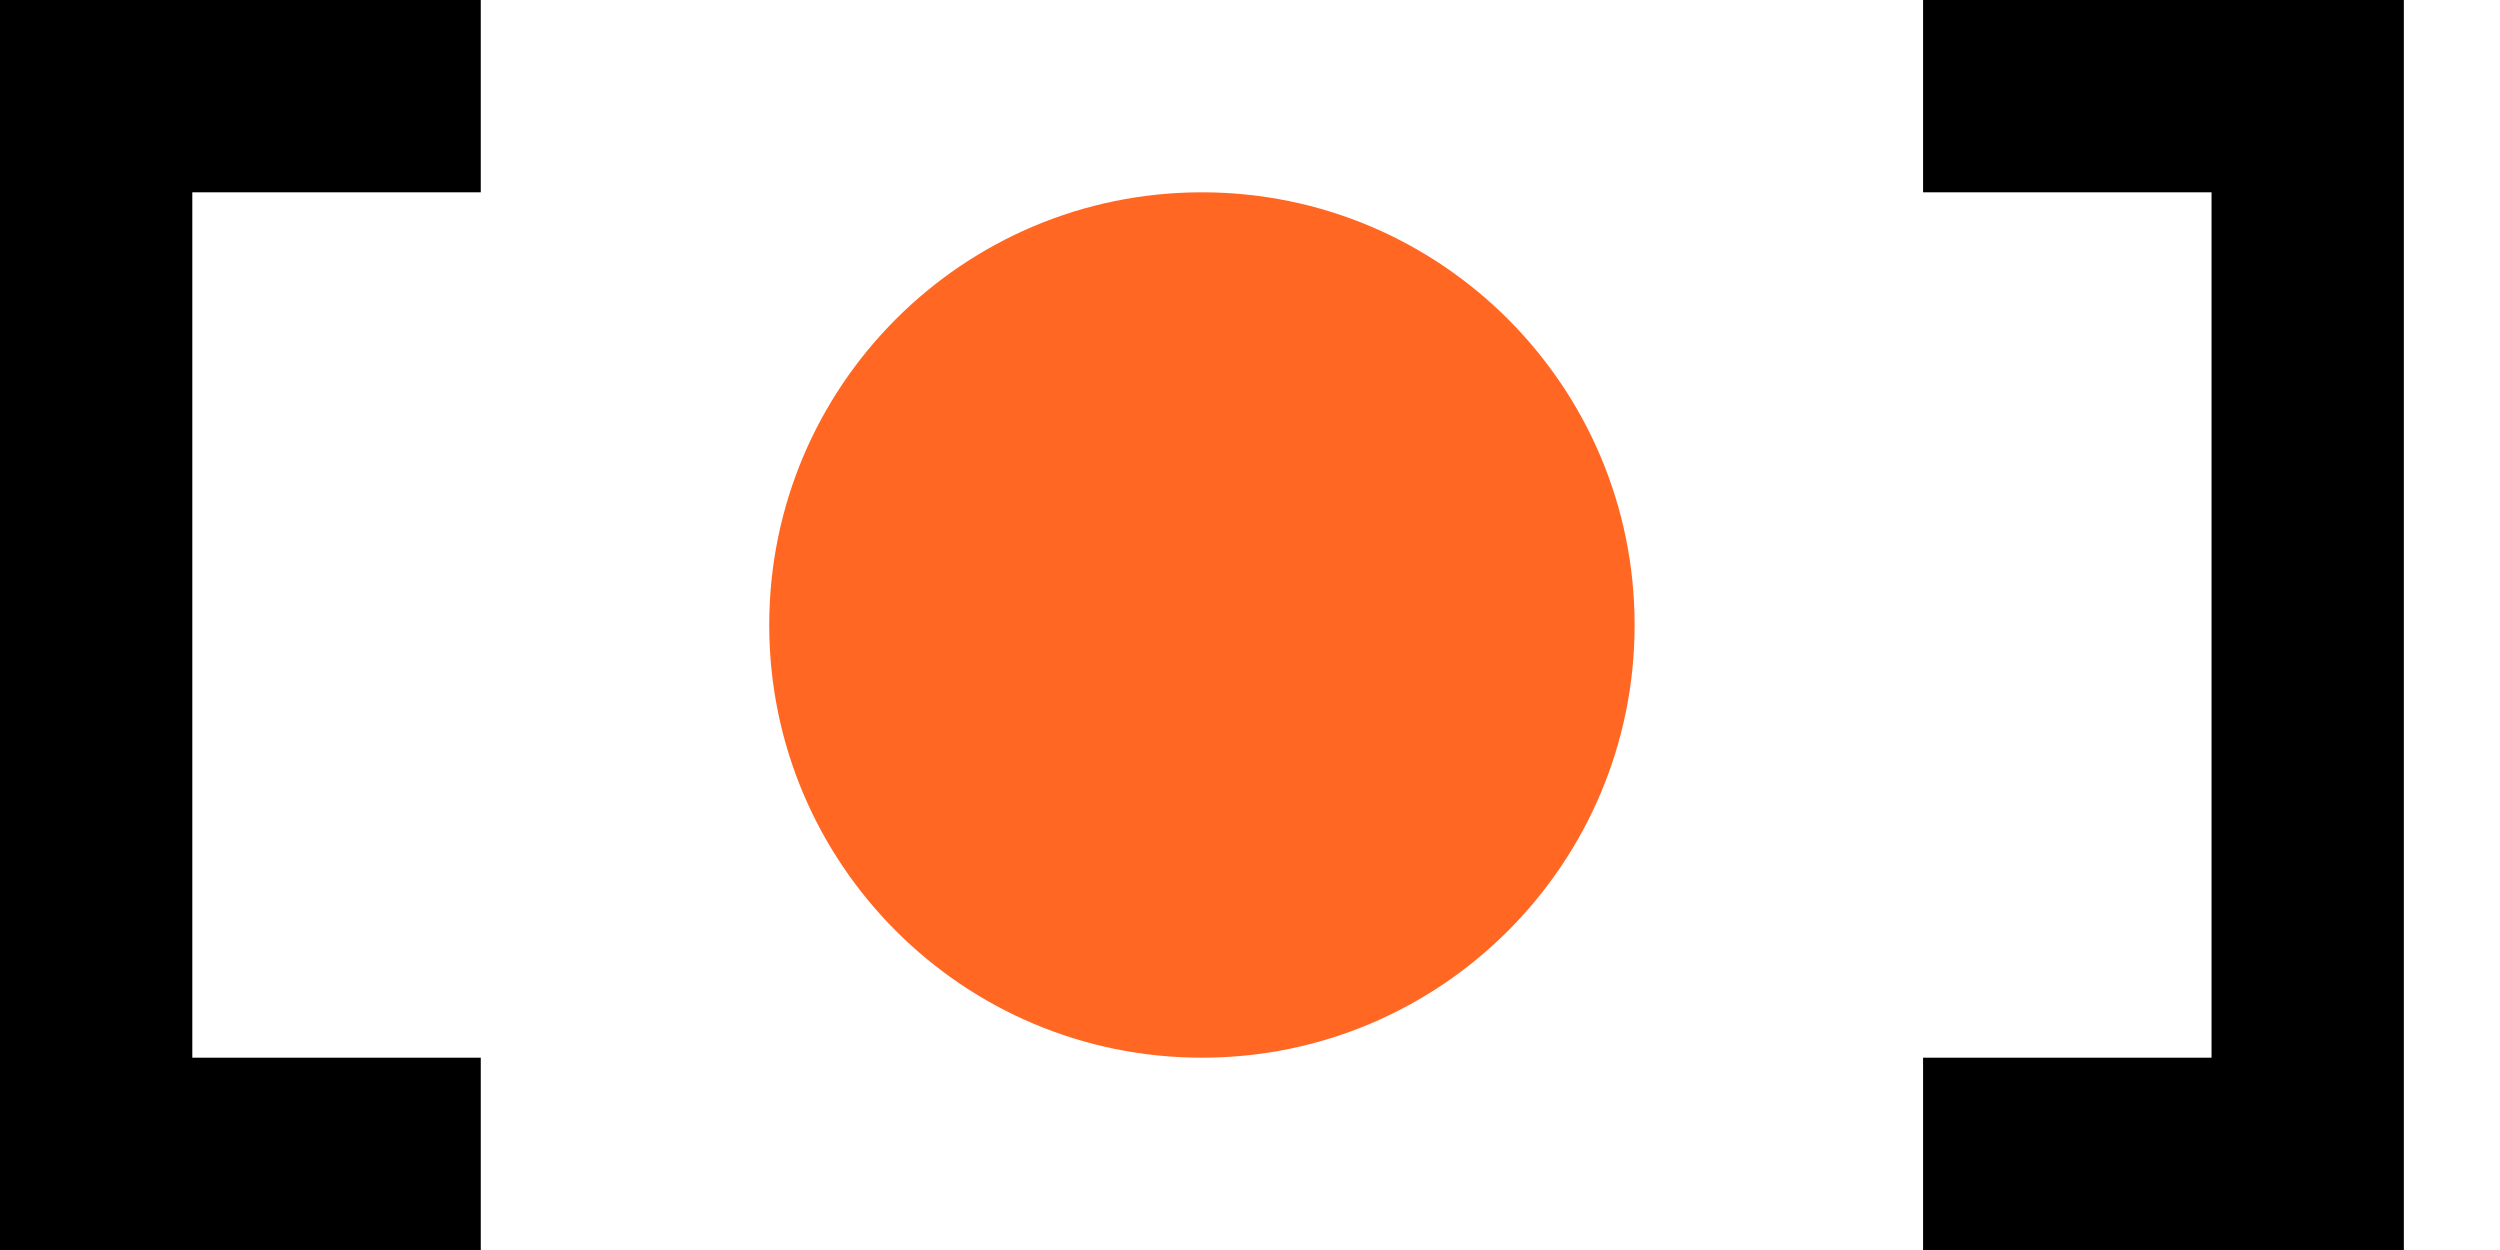 <?xml version="1.0" encoding="UTF-8"?>
<svg xmlns="http://www.w3.org/2000/svg" xmlns:xlink="http://www.w3.org/1999/xlink" width="416px" height="208px" viewBox="0 0 416 208" version="1.1">
<g id="surface1">
<path style=" stroke:none;fill-rule:nonzero;fill:rgb(0%,0%,0%);fill-opacity:1;" d="M 0 0 L 0 208 L 80 208 L 80 176 L 32 176 L 32 32 L 80 32 L 80 0 Z M 320 0 L 320 32 L 368 32 L 368 176 L 320 176 L 320 208 L 400 208 L 400 0 Z M 320 0 "/>
<path style=" stroke:none;fill-rule:nonzero;fill:rgb(100%,40.392%,13.725%);fill-opacity:1;" d="M 272 104 C 272 143.766 239.766 176 200 176 C 160.234 176 128 143.766 128 104 C 128 64.234 160.234 32 200 32 C 239.766 32 272 64.234 272 104 Z M 272 104 "/>
</g>
</svg>
